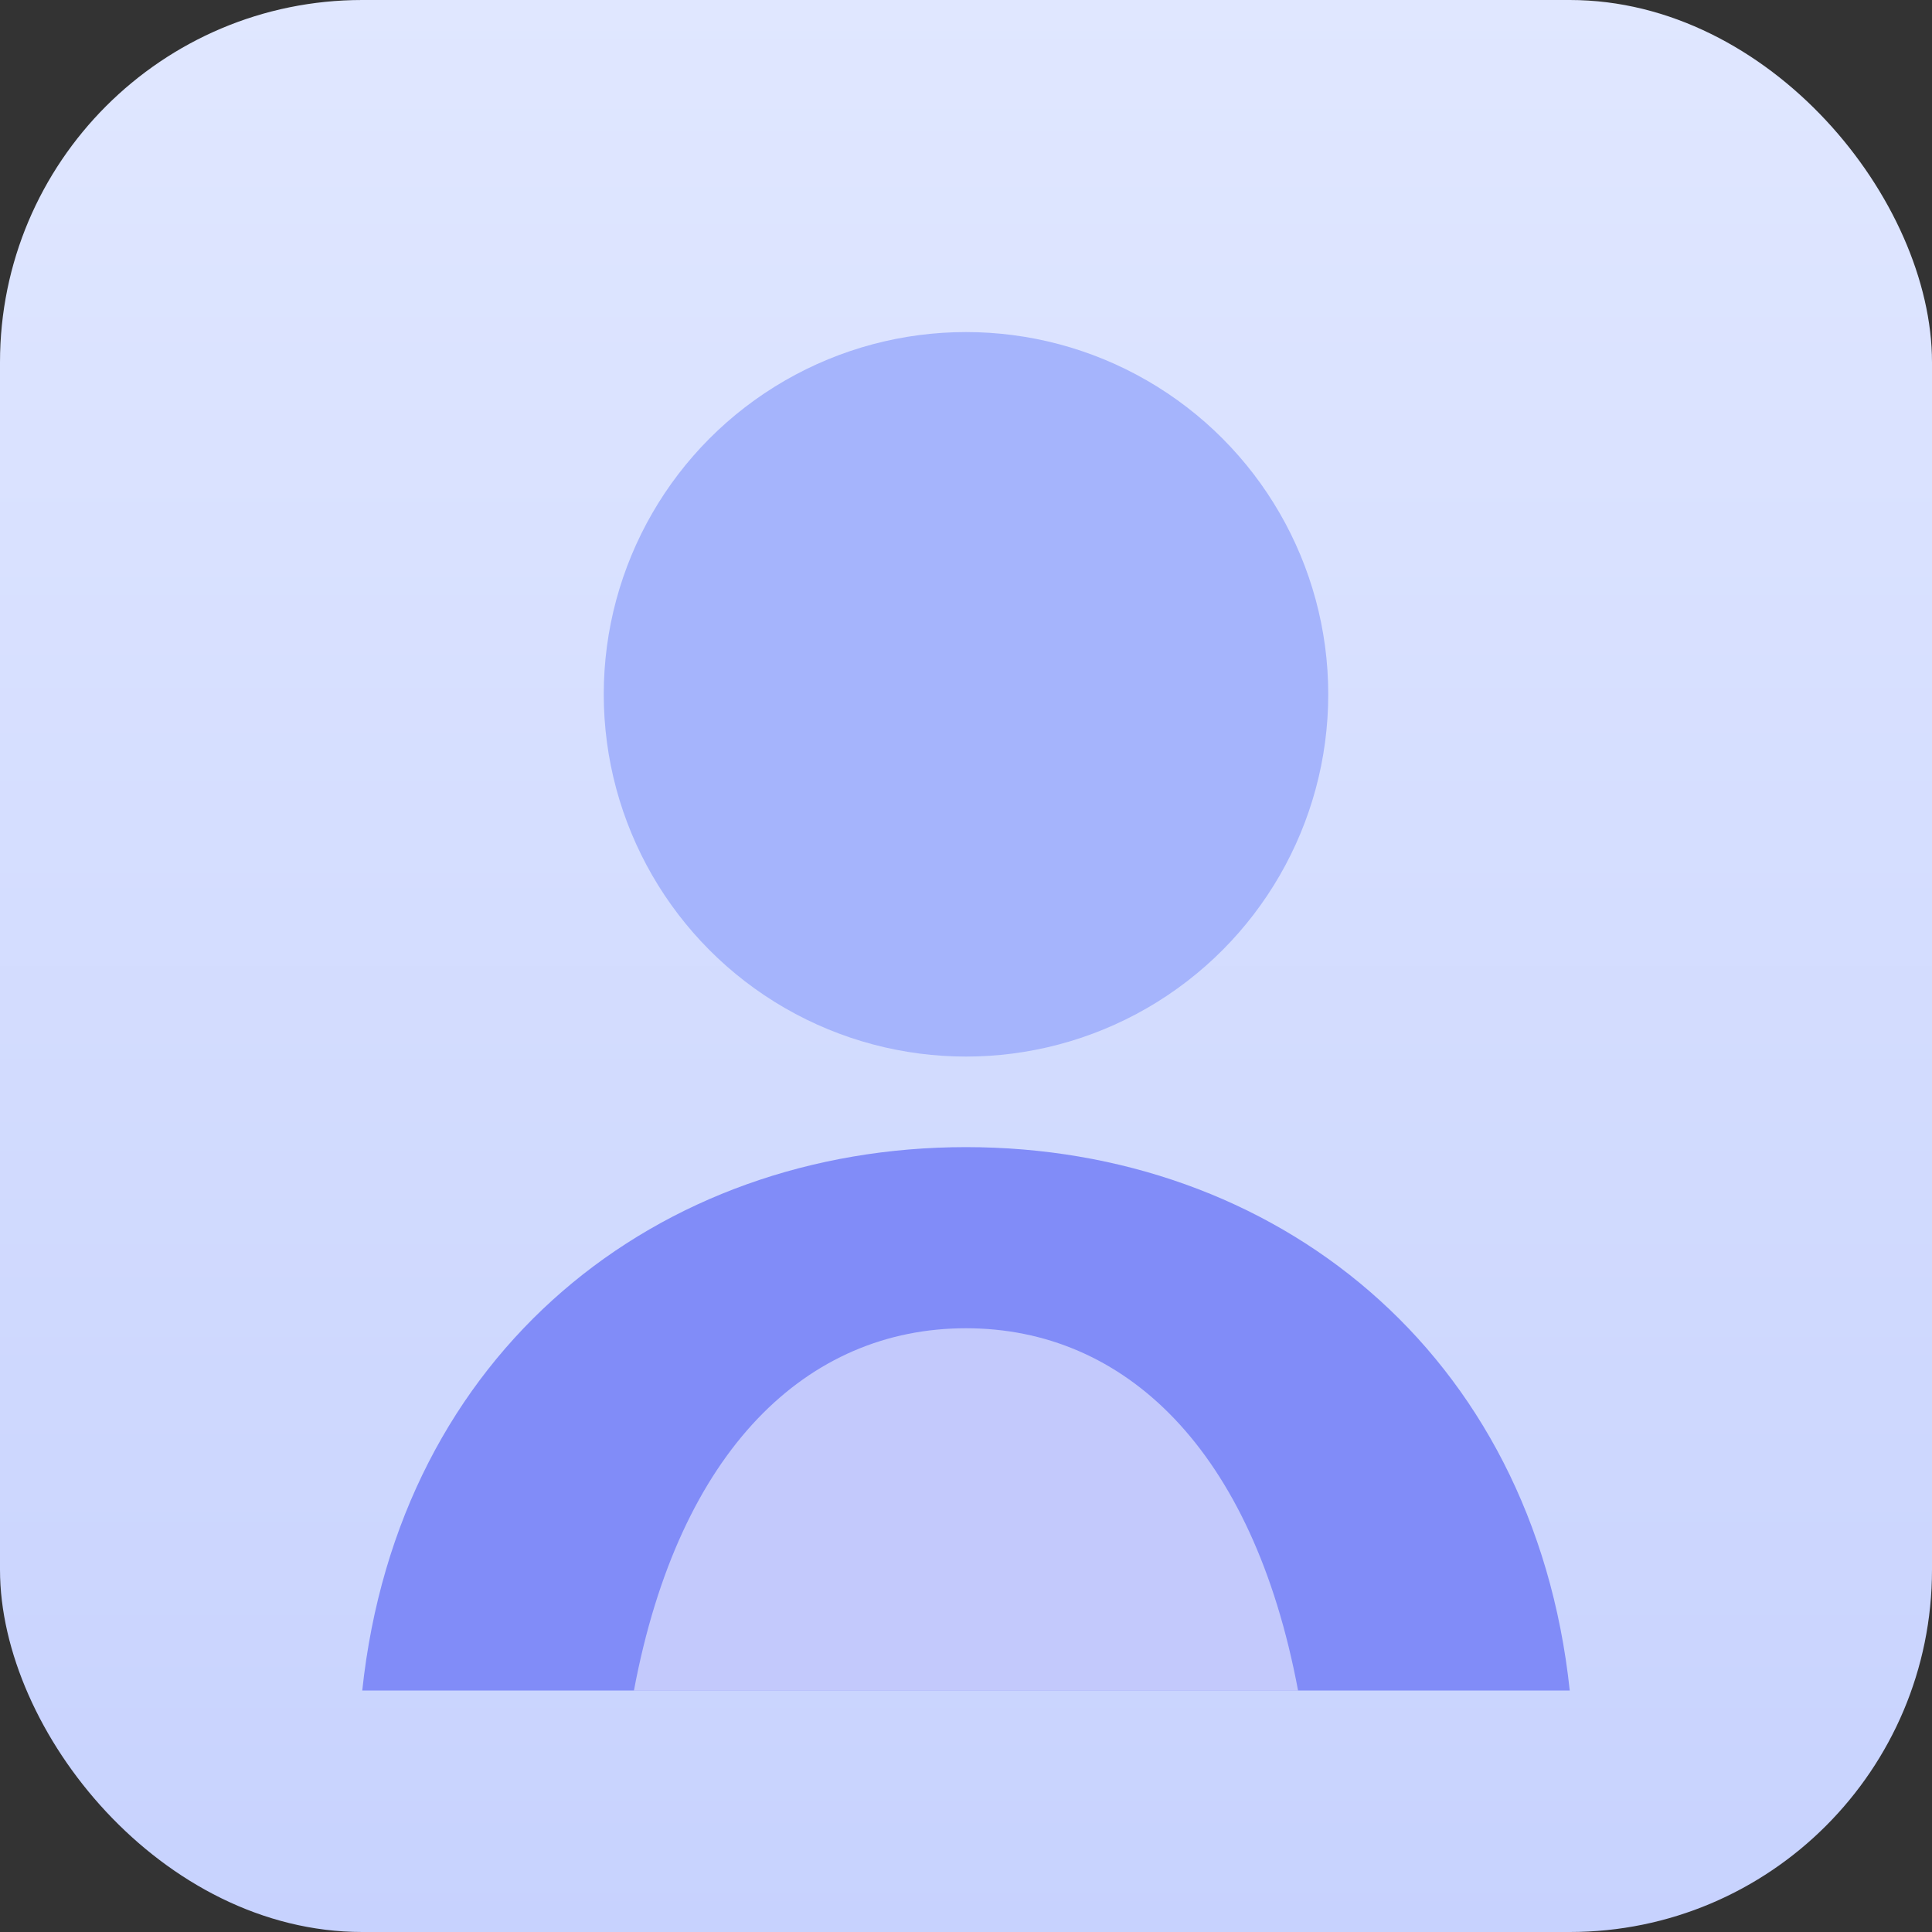 ﻿<svg xmlns="http://www.w3.org/2000/svg" viewBox="0 0 128 128">
  <rect x="0" y="0" width="128" height="128" fill="#333333" stroke="none"/>
  <defs>
    <linearGradient id="bg" x1="0" x2="0" y1="0" y2="1">
      <stop offset="0%" stop-color="#e0e7ff" />
      <stop offset="100%" stop-color="#c7d2fe" />
    </linearGradient>
  </defs>
  <rect width="128" height="128" rx="24" fill="url(#bg)"/>
  <circle cx="64" cy="46" r="24" fill="#a5b4fc"/>
  <path d="M24 112c2.4-22.5 19.6-36 40-36s37.6 13.5 40 36H24z" fill="#818cf8"/>
  <path d="M42 112c3-16 11.5-24 22-24s19 8 22 24H42z" fill="#eef2ff" opacity="0.6"/>
</svg>
